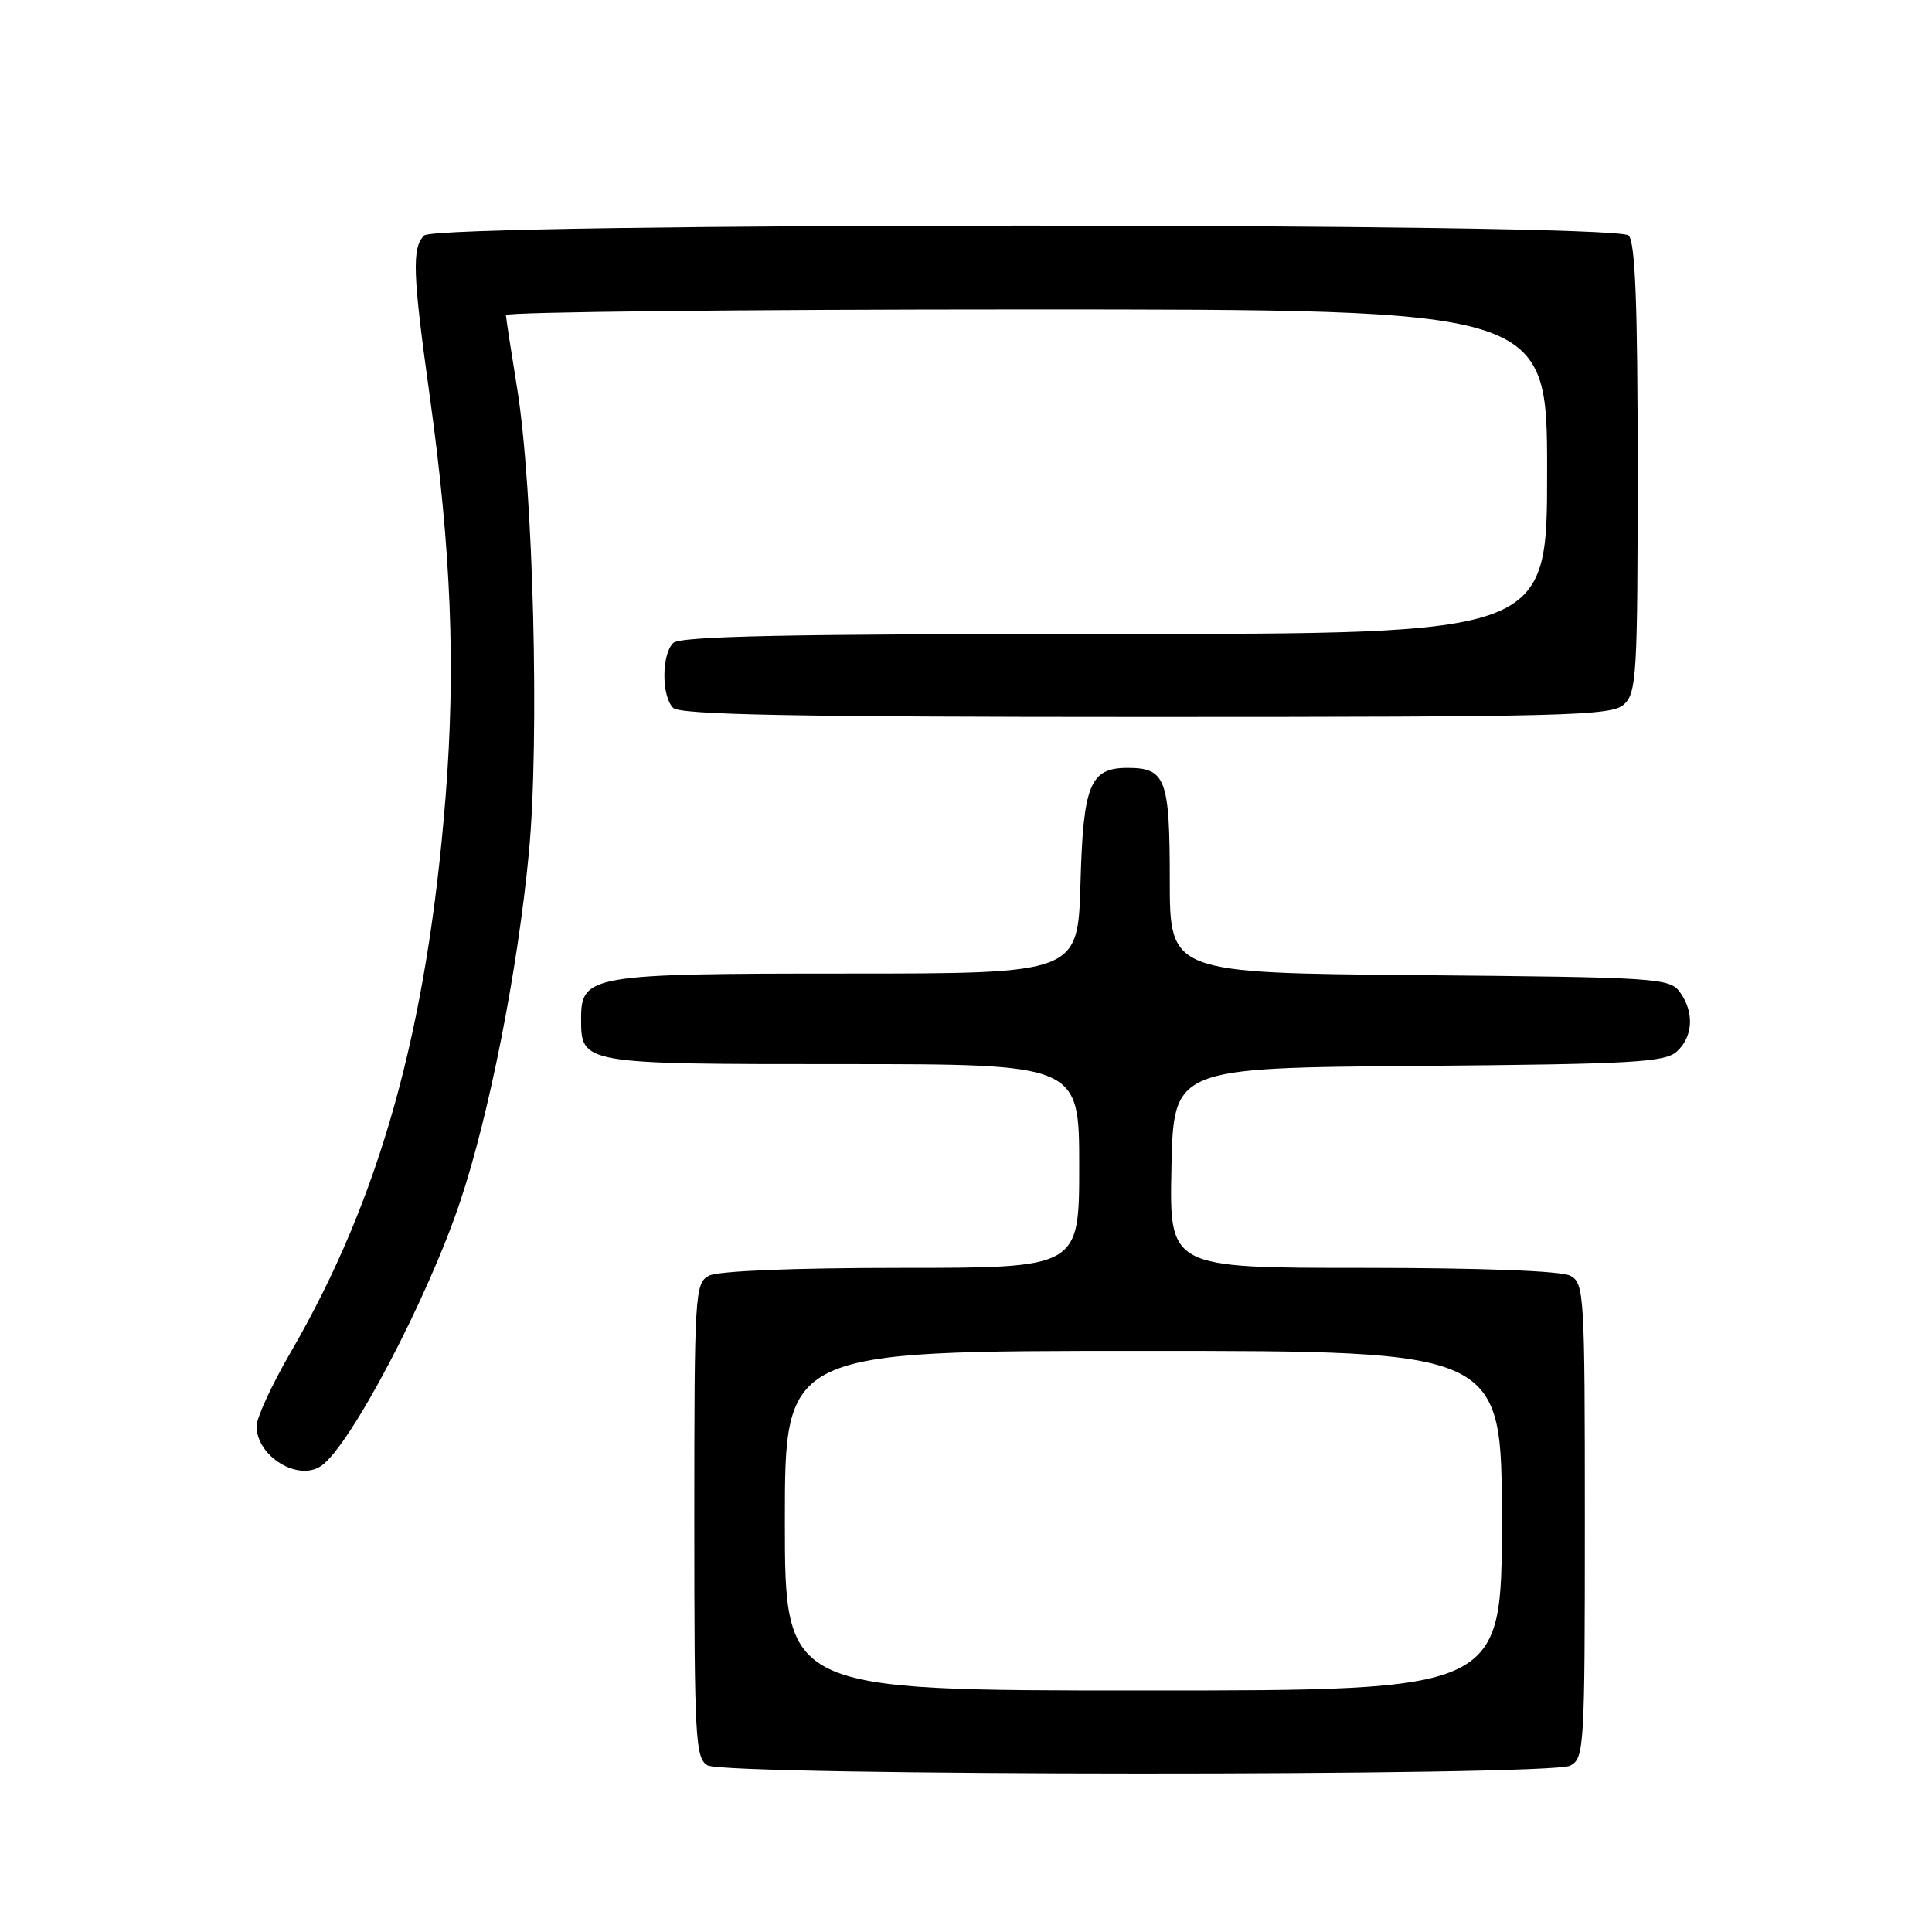 <?xml version="1.0" encoding="UTF-8" standalone="no"?>
<!DOCTYPE svg PUBLIC "-//W3C//DTD SVG 1.1//EN" "http://www.w3.org/Graphics/SVG/1.1/DTD/svg11.dtd" >
<svg xmlns="http://www.w3.org/2000/svg" xmlns:xlink="http://www.w3.org/1999/xlink" version="1.1" viewBox="0 0 256 256">
 <g >
 <path fill="currentColor"
d=" M 208.07 233.96 C 209.92 232.98 210.00 231.55 210.00 201.50 C 210.00 171.45 209.92 170.02 208.07 169.04 C 206.88 168.40 196.27 168.00 180.54 168.00 C 154.94 168.00 154.94 168.00 155.22 154.75 C 155.50 141.50 155.50 141.50 187.94 141.24 C 216.36 141.00 220.60 140.77 222.19 139.33 C 224.36 137.36 224.52 134.10 222.58 131.44 C 221.23 129.60 219.49 129.49 188.08 129.21 C 155.00 128.92 155.00 128.92 155.00 116.58 C 155.00 103.18 154.46 101.75 149.41 101.75 C 144.43 101.75 143.53 103.95 143.17 117.03 C 142.83 129.00 142.83 129.00 112.14 129.00 C 78.21 129.00 77.00 129.21 77.00 134.99 C 77.00 140.99 77.05 141.00 111.57 141.00 C 143.00 141.00 143.00 141.00 143.00 154.50 C 143.00 168.00 143.00 168.00 119.43 168.00 C 105.10 168.00 95.11 168.41 93.93 169.04 C 92.08 170.02 92.00 171.45 92.00 201.49 C 92.00 230.35 92.14 232.98 93.75 233.92 C 96.18 235.33 205.43 235.38 208.07 233.96 Z  M 42.57 194.23 C 46.43 191.57 56.66 172.11 60.98 159.20 C 64.82 147.74 68.61 128.51 70.08 113.00 C 71.51 98.01 70.67 64.72 68.53 51.50 C 67.73 46.55 67.05 42.16 67.04 41.75 C 67.02 41.34 98.05 41.00 136.00 41.00 C 205.00 41.00 205.00 41.00 205.00 62.50 C 205.00 84.00 205.00 84.00 147.70 84.00 C 104.47 84.00 90.11 84.29 89.20 85.20 C 87.65 86.75 87.65 92.25 89.20 93.80 C 90.11 94.71 105.39 95.00 151.87 95.00 C 207.67 95.00 213.51 94.85 215.17 93.35 C 216.86 91.81 217.00 89.49 217.00 62.05 C 217.00 40.32 216.68 32.08 215.80 31.20 C 214.06 29.46 57.94 29.46 56.20 31.20 C 54.56 32.84 54.68 36.27 56.95 52.53 C 59.78 72.90 60.40 88.35 59.05 105.49 C 56.61 136.37 50.37 158.77 38.49 179.23 C 36.02 183.48 34.00 187.86 34.00 188.98 C 34.00 192.97 39.50 196.35 42.57 194.23 Z  M 104.00 201.50 C 104.00 179.00 104.00 179.00 151.50 179.00 C 199.00 179.00 199.00 179.00 199.00 201.50 C 199.00 224.00 199.00 224.00 151.50 224.00 C 104.00 224.00 104.00 224.00 104.00 201.50 Z "/>
</g>
</svg>